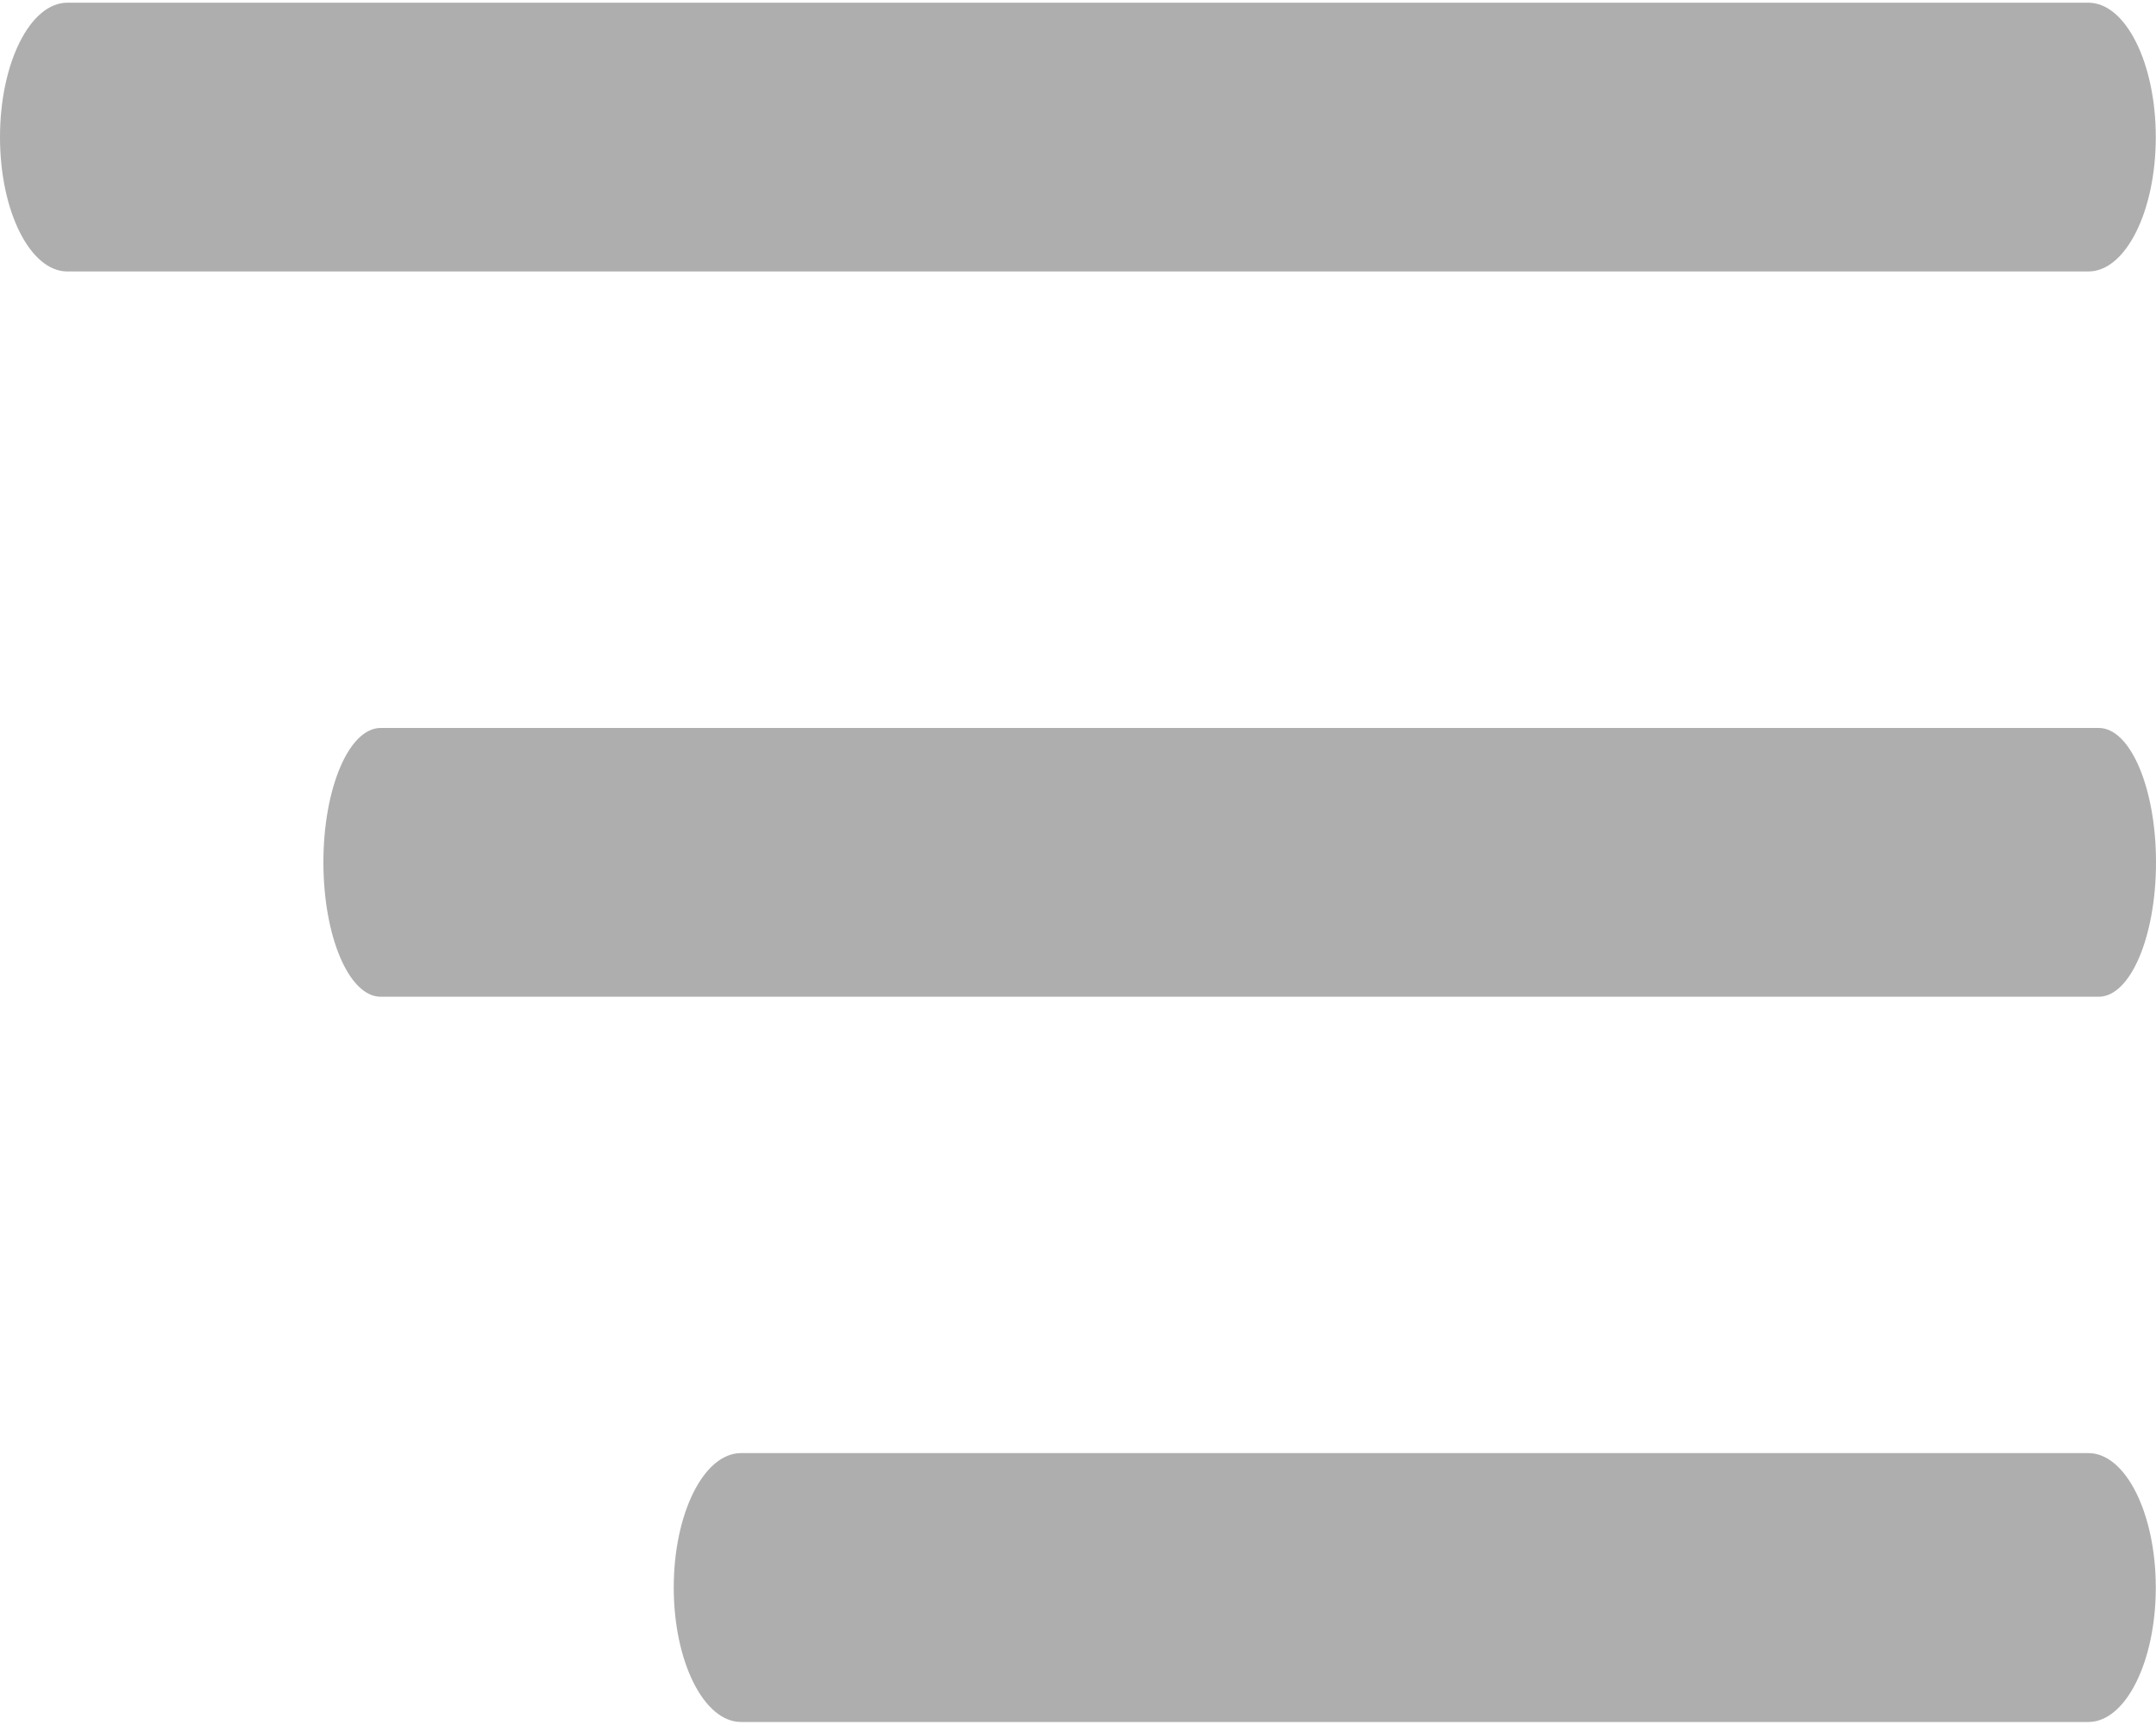 <?xml version="1.0" encoding="UTF-8"?>
<svg width="20px" height="16px" viewBox="0 0 20 16" version="1.1" xmlns="http://www.w3.org/2000/svg" xmlns:xlink="http://www.w3.org/1999/xlink">
    <!-- Generator: Sketch 53.2 (72643) - https://sketchapp.com -->
    <title>menu-2</title>
    <desc>Created with Sketch.</desc>
    <g id="Conversation" stroke="none" stroke-width="1" fill="none" fill-rule="evenodd">
        <g transform="translate(-335, -47)" fill="#AEAEAE" fill-rule="nonzero" id="menu-2">
            <g transform="translate(335, 47)">
                <path d="M0.625,2.518 L19.373,2.518 C19.718,2.518 19.998,1.96 19.998,1.272 C19.998,0.584 19.718,0.025 19.373,0.025 L0.625,0.025 C0.28,0.025 0,0.584 0,1.272 C0,1.96 0.28,2.518 0.625,2.518 Z" id="Path"></path>
                <path d="M19.469,6.752 L3.531,6.752 C3.238,6.752 3,7.31 3,7.998 C3,8.687 3.238,9.245 3.531,9.245 L19.469,9.245 C19.762,9.245 20,8.687 20,7.998 C20,7.31 19.762,6.752 19.469,6.752 Z" id="Path"></path>
                <path d="M19.373,13.478 L6.874,13.478 C6.529,13.478 6.25,14.037 6.25,14.725 C6.25,15.413 6.53,15.972 6.874,15.972 L19.373,15.972 C19.718,15.972 19.998,15.413 19.998,14.725 C19.998,14.037 19.718,13.478 19.373,13.478 Z" id="Path"></path>
            </g>
        </g>
    </g>
</svg>